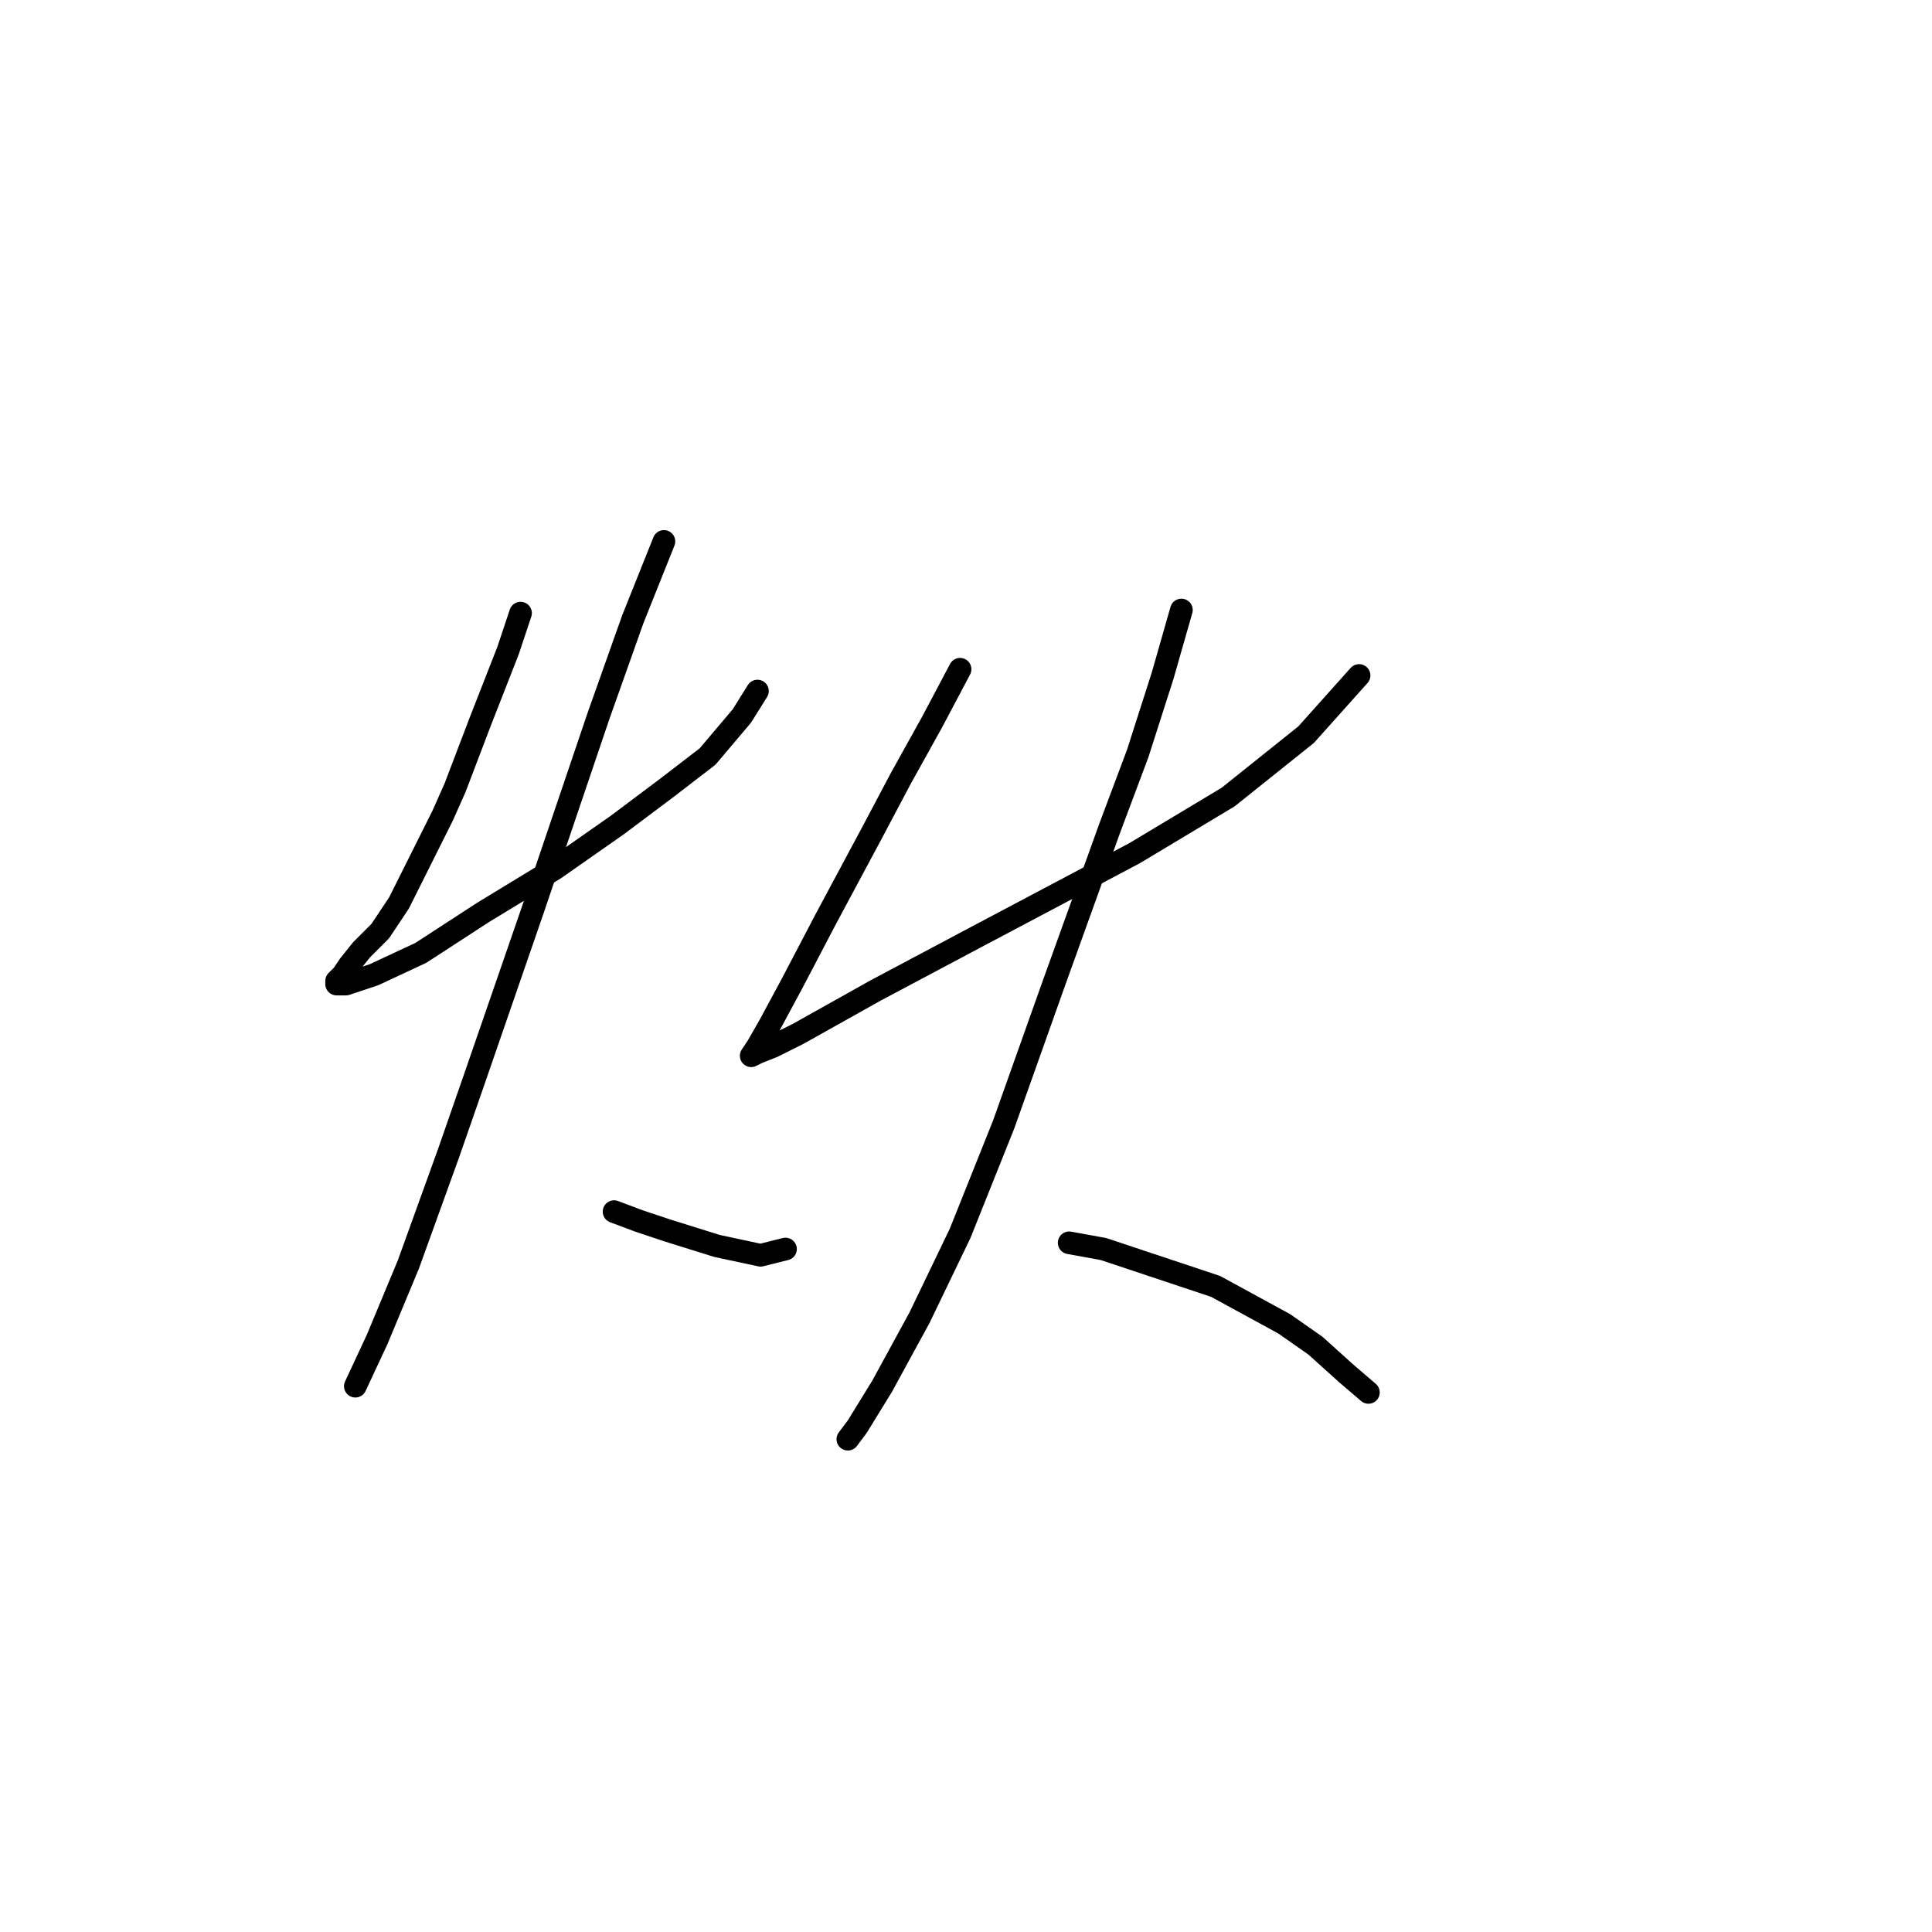 <?xml version="1.0" standalone="no"?>
    <svg width="256" height="256" xmlns="http://www.w3.org/2000/svg" version="1.1">
    <polyline stroke="black" stroke-width="3" stroke-linecap="round" fill="transparent" stroke-linejoin="round" points="68.974 81.242 67.322 86.198 63.605 95.698 60.3 104.372 58.648 108.09 55.344 114.699 52.865 119.655 50.387 123.373 47.909 125.851 46.256 127.916 45.43 129.155 44.604 129.982 44.604 130.395 45.843 130.395 49.561 129.155 55.757 126.264 64.018 120.894 73.518 115.112 81.779 109.329 88.388 104.372 93.757 100.242 98.301 94.872 100.366 91.568 100.366 91.568 " />
        <polyline stroke="black" stroke-width="3" stroke-linecap="round" fill="transparent" stroke-linejoin="round" points="87.974 71.741 83.844 82.068 79.3 94.872 70.626 120.481 62.778 143.199 59.474 152.699 54.104 167.569 49.974 177.482 47.083 183.678 47.083 183.678 " />
        <polyline stroke="black" stroke-width="3" stroke-linecap="round" fill="transparent" stroke-linejoin="round" points="81.366 160.547 84.67 161.786 88.388 163.026 94.996 165.091 100.779 166.33 104.083 165.504 104.083 165.504 " />
        <polyline stroke="black" stroke-width="3" stroke-linecap="round" fill="transparent" stroke-linejoin="round" points="127.214 88.677 123.497 95.698 119.366 103.133 115.649 110.155 109.453 121.721 104.91 130.395 102.018 135.764 100.366 138.656 99.54 139.895 100.366 139.482 102.431 138.656 105.736 137.003 116.062 131.221 129.28 124.199 150.345 113.047 162.737 105.612 173.063 97.351 180.085 89.503 180.085 89.503 " />
        <polyline stroke="black" stroke-width="3" stroke-linecap="round" fill="transparent" stroke-linejoin="round" points="156.541 80.829 154.063 89.503 150.758 99.829 147.041 109.742 139.606 130.395 132.997 148.982 127.214 163.439 121.845 174.591 116.888 183.678 113.584 189.048 112.344 190.7 112.344 190.7 " />
        <polyline stroke="black" stroke-width="3" stroke-linecap="round" fill="transparent" stroke-linejoin="round" points="141.671 164.678 146.215 165.504 161.084 170.46 170.172 175.417 174.302 178.308 178.432 182.026 181.324 184.504 181.324 184.504 " />
        </svg>